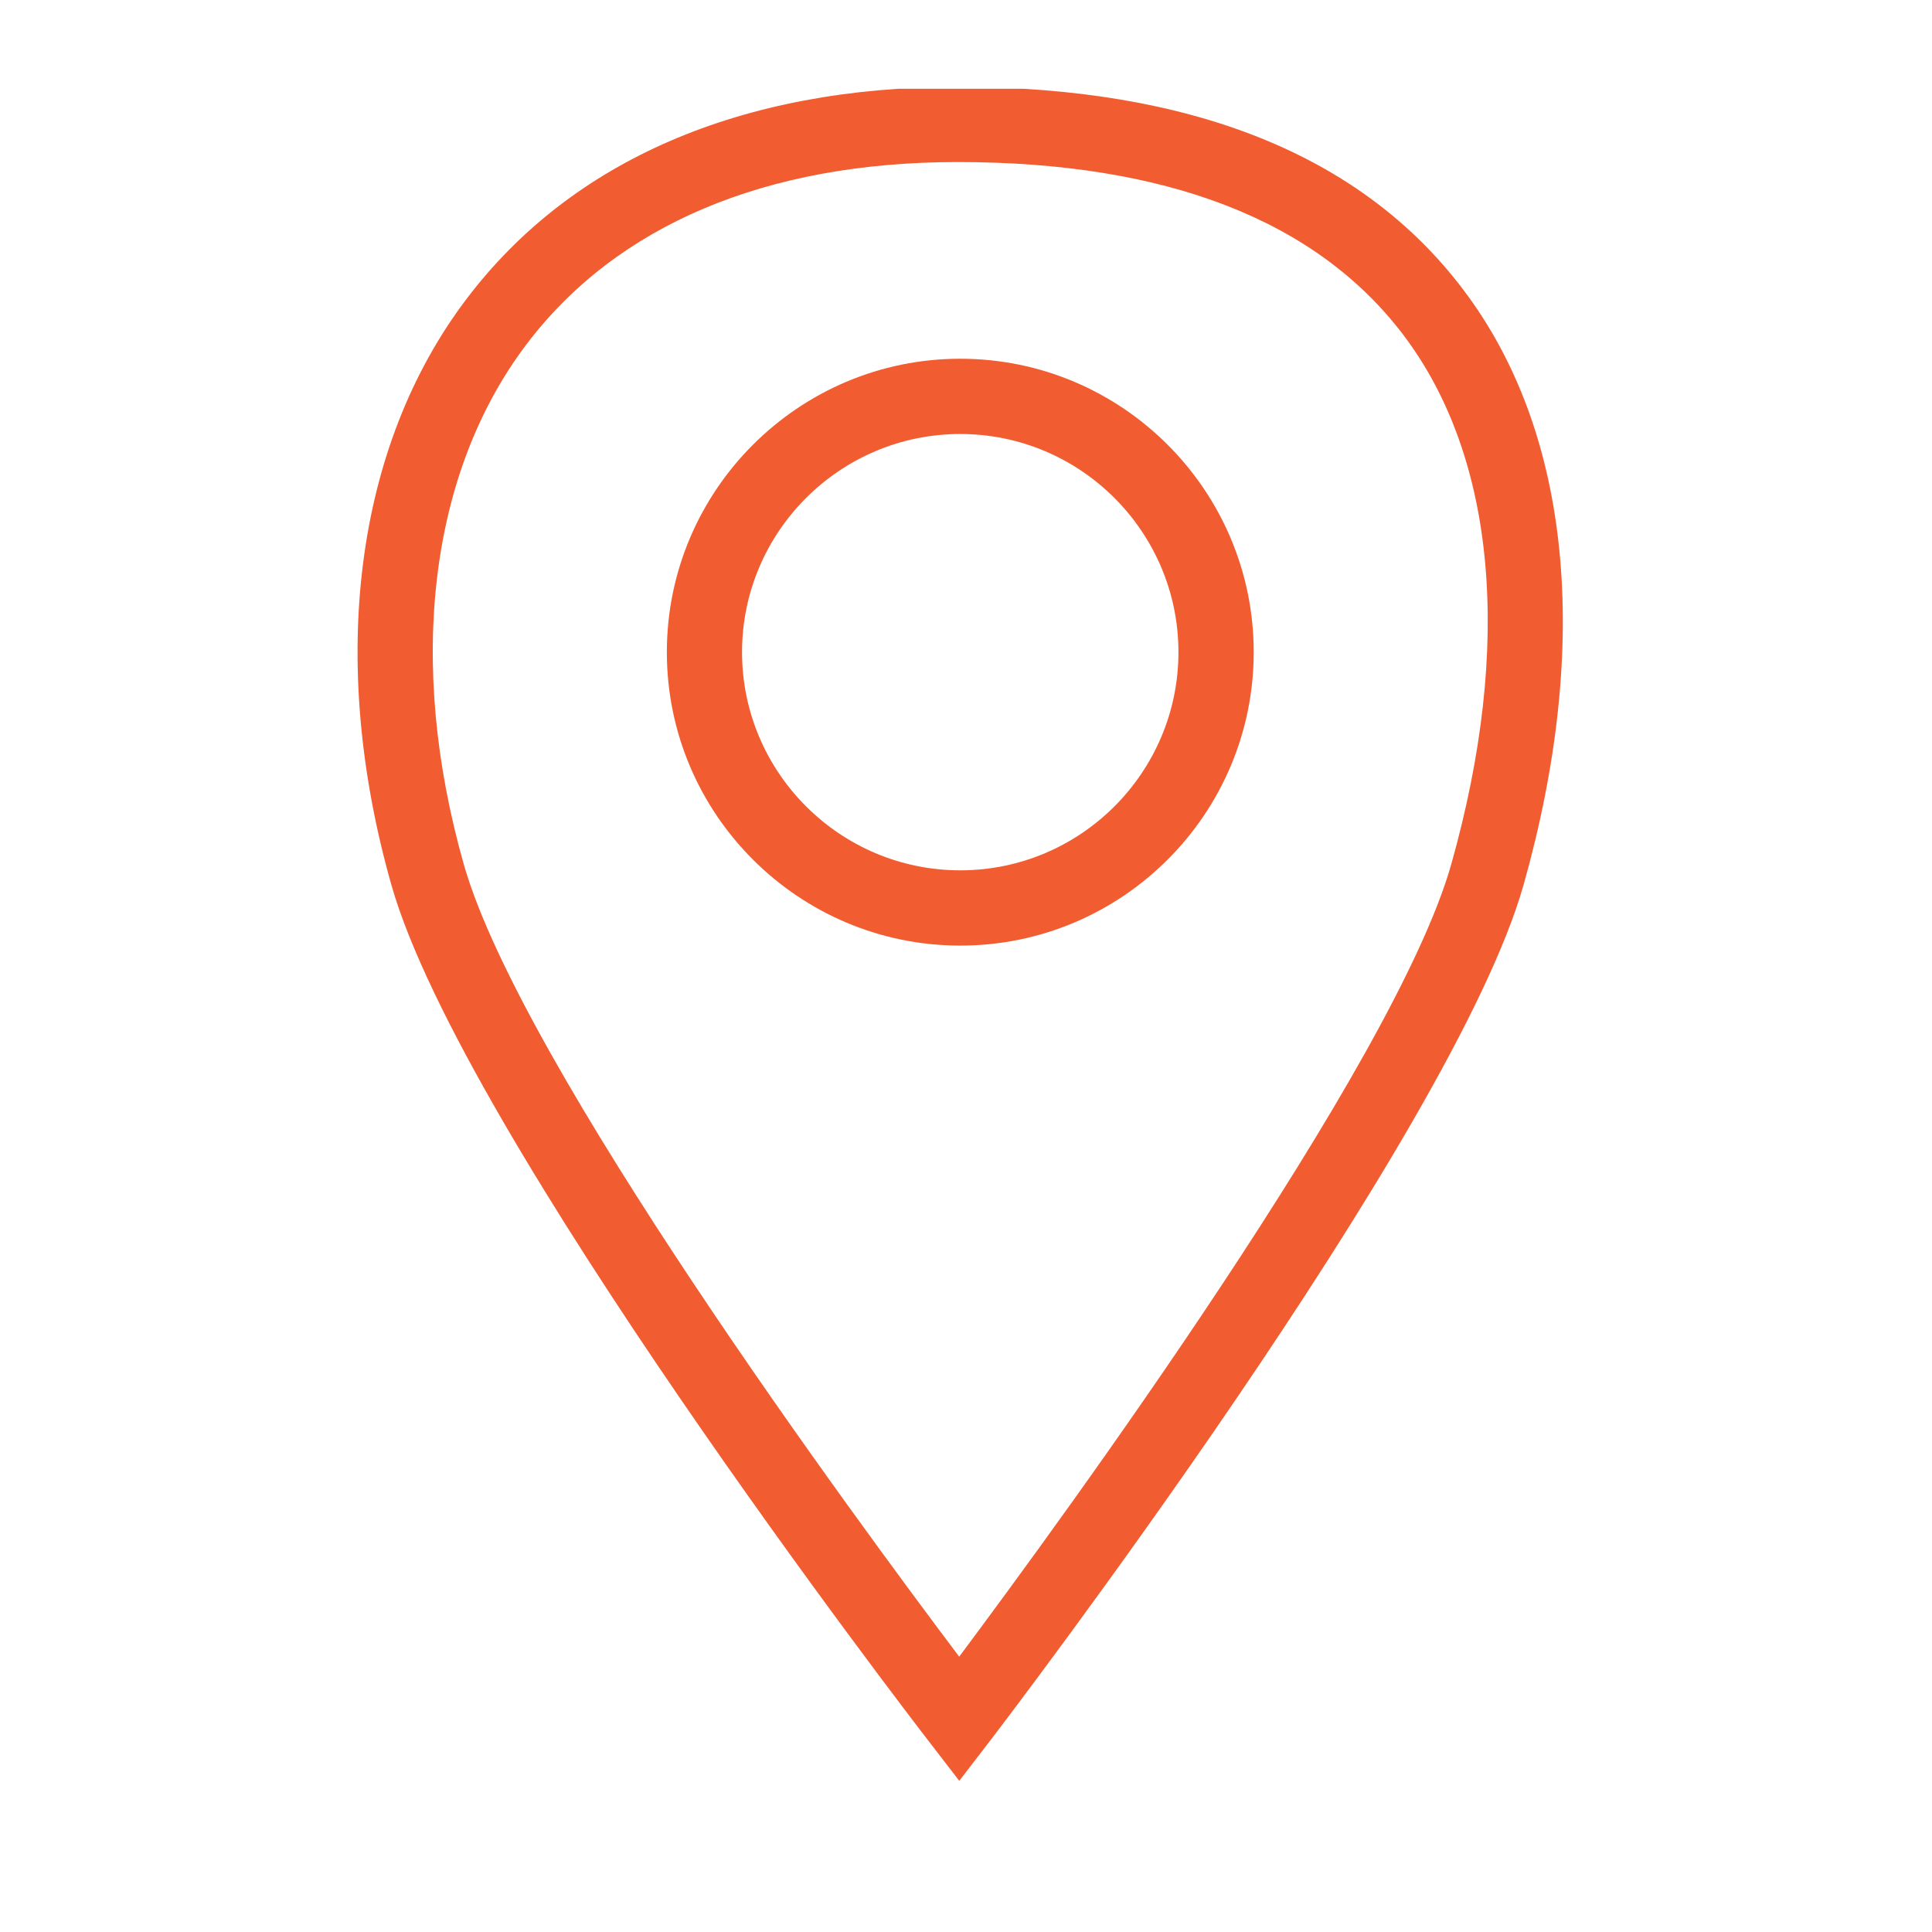 <?xml version="1.0" encoding="utf-8"?>
<!-- Generator: Adobe Illustrator 16.0.0, SVG Export Plug-In . SVG Version: 6.00 Build 0)  -->
<!DOCTYPE svg PUBLIC "-//W3C//DTD SVG 1.1//EN" "http://www.w3.org/Graphics/SVG/1.1/DTD/svg11.dtd">
<svg version="1.1" id="Layer_1" xmlns="http://www.w3.org/2000/svg" xmlns:xlink="http://www.w3.org/1999/xlink" x="0px" y="0px"
	 width="25px" height="25px" viewBox="0 0 25 25" enable-background="new 0 0 25 25" xml:space="preserve">
<g display="none">
	<g display="inline">
		<defs>
			<rect id="SVGID_1_" x="2.539" y="5.765" width="19.922" height="13.471"/>
		</defs>
		<clipPath id="SVGID_2_">
			<use xlink:href="#SVGID_1_"  overflow="visible"/>
		</clipPath>
		<path clip-path="url(#SVGID_2_)" fill="#F15D31" d="M22.059,19.205H2.945c-0.225,0-0.407-0.183-0.407-0.406V6.171
			c0-0.225,0.182-0.407,0.407-0.407h19.113c0.225,0,0.406,0.182,0.406,0.407v12.626C22.465,19.022,22.283,19.205,22.059,19.205
			L22.059,19.205z M3.352,18.392h18.301V6.578H3.352V18.392z M3.352,18.392"/>
	</g>
	<path display="inline" fill="#F15D31" d="M12.501,14.157c-0.084,0-0.169-0.026-0.241-0.079L4.517,8.375
		C4.335,8.242,4.297,7.987,4.431,7.806C4.564,7.625,4.818,7.587,4.999,7.72l7.502,5.525l7.504-5.525
		c0.18-0.133,0.434-0.095,0.568,0.086c0.133,0.181,0.094,0.436-0.086,0.568l-7.745,5.704C12.671,14.131,12.586,14.157,12.501,14.157
		L12.501,14.157z M12.501,14.157"/>
</g>
<g>
	<g>
		<defs>
			<rect id="SVGID_3_" x="4.627" y="1.149" width="15.672" height="21.901"/>
		</defs>
		<clipPath id="SVGID_4_">
			<use xlink:href="#SVGID_3_"  overflow="visible"/>
		</clipPath>
		<path clip-path="url(#SVGID_4_)" fill="#F15D31" d="M12.413,23.044l-0.386-0.501c-0.247-0.319-6.046-7.86-6.963-11.094
			C4.239,8.54,4.592,5.778,6.034,3.872c1.359-1.798,3.558-2.748,6.356-2.748c3.026,0,5.229,0.882,6.545,2.625
			c1.388,1.831,1.664,4.566,0.78,7.701c-0.911,3.226-6.672,10.773-6.917,11.093L12.413,23.044z M12.391,2.097
			c-2.482,0-4.412,0.816-5.58,2.361c-1.256,1.661-1.551,4.113-0.81,6.725c0.735,2.594,5.079,8.487,6.411,10.254
			c1.321-1.769,5.636-7.665,6.367-10.253c0.799-2.834,0.579-5.266-0.619-6.849C17.036,2.851,15.096,2.097,12.391,2.097L12.391,2.097
			z M12.391,2.097"/>
	</g>
	<path fill="#F15D31" d="M12.426,12.236c-2.093,0-3.797-1.703-3.797-3.797c0-2.093,1.704-3.797,3.797-3.797
		c2.094,0,3.797,1.704,3.797,3.797C16.223,10.533,14.52,12.236,12.426,12.236L12.426,12.236z M12.426,5.616
		c-1.557,0-2.824,1.267-2.824,2.823s1.267,2.823,2.824,2.823c1.557,0,2.823-1.267,2.823-2.823S13.982,5.616,12.426,5.616
		L12.426,5.616z M12.426,5.616"/>
</g>
<g display="none">
	<g display="inline">
		<path fill="#F15D31" d="M2.308,6.346c0-0.254,0.017-0.407,0.021-0.447c0.007-0.066,0.037-0.131,0.086-0.183
			C2.417,5.713,2.42,5.711,2.422,5.709l1.551-1.551c0.586-0.586,1.541-0.586,2.127,0l2.943,2.943
			c0.284,0.284,0.441,0.662,0.441,1.064c0,0.402-0.157,0.78-0.441,1.064l-1.454,1.453c0.033,0.452,0.291,2.165,2.272,4.145
			c1.995,1.996,3.649,2.201,4.083,2.22l1.459-1.458c0.586-0.587,1.54-0.587,2.128,0l2.942,2.942c0.586,0.587,0.586,1.542,0,2.129
			l-1.551,1.551c-0.002,0.002-0.004,0.003-0.007,0.005c0,0,0,0,0,0.001c-0.051,0.049-0.115,0.077-0.18,0.086
			c-0.252,0.033-4.948,0.571-10.935-5.415C2.765,11.851,2.308,7.69,2.308,6.346L2.308,6.346z M6.949,10.69L2.968,6.709
			c0.104,1.53,0.852,5.292,5.286,9.727c4.437,4.437,8.166,5.148,9.678,5.237l-3.987-3.986c-0.533-0.017-2.373-0.243-4.535-2.406
			C7.237,13.108,6.977,11.223,6.949,10.69L6.949,10.69z M8.844,8.166c0-0.222-0.084-0.444-0.253-0.612L5.648,4.611
			c-0.164-0.164-0.38-0.253-0.611-0.253S4.588,4.447,4.424,4.611L3.099,5.937l4.167,4.166l1.326-1.326
			C8.759,8.608,8.844,8.387,8.844,8.166L8.844,8.166z M20.275,19.596c0-0.231-0.091-0.448-0.254-0.611l-2.942-2.942
			c-0.164-0.164-0.381-0.254-0.612-0.254s-0.448,0.09-0.611,0.254l-1.325,1.325l4.165,4.166l1.326-1.325
			C20.185,20.045,20.275,19.826,20.275,19.596L20.275,19.596z M12.44,7.709c0-0.177,0.144-0.32,0.32-0.32
			c2.874,0,5.213,2.338,5.213,5.213c0,0.176-0.144,0.318-0.319,0.318c-0.178,0-0.32-0.143-0.32-0.318
			c0-2.522-2.052-4.574-4.573-4.574C12.584,8.029,12.44,7.885,12.44,7.709L12.44,7.709z M12.44,5.321
			c0-0.176,0.144-0.319,0.32-0.319c4.19,0,7.601,3.409,7.601,7.601c0,0.176-0.144,0.318-0.32,0.318
			c-0.176,0-0.319-0.143-0.319-0.318c0-3.839-3.122-6.962-6.961-6.962C12.584,5.641,12.44,5.498,12.44,5.321L12.44,5.321z
			 M12.44,2.99c0-0.176,0.144-0.319,0.32-0.319c5.476,0,9.931,4.455,9.931,9.932c0,0.176-0.143,0.318-0.319,0.318
			c-0.178,0-0.32-0.143-0.32-0.318c0-5.125-4.168-9.292-9.291-9.292C12.584,3.311,12.44,3.167,12.44,2.99L12.44,2.99z M12.44,2.99"
			/>
	</g>
</g>
<g display="none">
	<path display="inline" fill="#F15D31" d="M15.673,19.604h-4.836c-0.18,0-0.326,0.146-0.326,0.326s0.146,0.326,0.326,0.326h4.836
		c0.18,0,0.326-0.146,0.326-0.326S15.853,19.604,15.673,19.604L15.673,19.604z M15.673,19.604"/>
	<path display="inline" fill="#F15D31" d="M15.673,18.301h-4.836c-0.18,0-0.326,0.146-0.326,0.325s0.146,0.327,0.326,0.327h4.836
		c0.18,0,0.326-0.147,0.326-0.327S15.853,18.301,15.673,18.301L15.673,18.301z M15.673,18.301"/>
	<path display="inline" fill="#F15D31" d="M15.673,16.997h-4.836c-0.18,0-0.326,0.145-0.326,0.326c0,0.179,0.146,0.325,0.326,0.325
		h4.836c0.18,0,0.326-0.146,0.326-0.325C15.999,17.142,15.853,16.997,15.673,16.997L15.673,16.997z M15.673,16.997"/>
	<path display="inline" fill="#F15D31" d="M15.673,13.489h-4.836c-0.18,0-0.326,0.146-0.326,0.326v1.639
		c0,0.18,0.146,0.326,0.326,0.326h0.869c0.18,0,0.326-0.146,0.326-0.326s-0.146-0.325-0.326-0.325h-0.543v-0.988h4.184v0.988H13.01
		c-0.181,0-0.327,0.146-0.327,0.325s0.146,0.326,0.327,0.326h2.663c0.18,0,0.326-0.146,0.326-0.326v-1.639
		C15.999,13.635,15.853,13.489,15.673,13.489L15.673,13.489z M15.673,13.489"/>
	<path display="inline" fill="#F15D31" d="M19.149,13.489c-0.985,0-1.787,0.802-1.787,1.786c0,0.985,0.802,1.785,1.787,1.785
		c0.984,0,1.785-0.8,1.785-1.785C20.935,14.291,20.134,13.489,19.149,13.489L19.149,13.489z M19.149,16.41
		c-0.627,0-1.135-0.509-1.135-1.135s0.508-1.135,1.135-1.135c0.625,0,1.135,0.509,1.135,1.135S19.774,16.41,19.149,16.41
		L19.149,16.41z M19.149,16.41"/>
	<path display="inline" fill="#F15D31" d="M21.696,11.467h-0.63V7.42c0-0.18-0.146-0.326-0.325-0.326h-1.068V3.048
		c0-0.18-0.146-0.326-0.326-0.326h-7.348c-0.18,0-0.326,0.146-0.326,0.326v4.046h-1.068c-0.18,0-0.326,0.146-0.326,0.326v4.047
		h-1.14C9.105,9.633,9.048,8.329,9.047,8.311c0-0.002,0-0.003,0-0.006C9.026,7.968,8.793,7.648,8.485,7.51
		C8.343,7.373,7.994,7.288,6.75,7.288c-1.244,0-1.593,0.085-1.735,0.223C4.706,7.648,4.474,7.968,4.453,8.305
		c0,0.002,0,0.004,0,0.006c-0.001,0.018-0.058,1.323-0.091,3.157H3.707c-0.611,0-1.108,0.497-1.108,1.108v8.595
		c0,0.61,0.497,1.107,1.108,1.107h17.989c0.612,0,1.109-0.497,1.109-1.107v-8.595C22.806,11.964,22.309,11.467,21.696,11.467
		L21.696,11.467z M20.415,7.747v3.721h-0.742V7.747H20.415z M12.324,3.374h6.697v8.093h-6.697V3.374z M10.93,7.747h0.743v3.721
		H10.93V7.747z M5.104,8.342C5.111,8.244,5.214,8.12,5.31,8.095c0.057-0.014,0.108-0.044,0.148-0.083
		C5.566,7.987,5.886,7.939,6.75,7.939c0.864,0,1.184,0.048,1.292,0.072c0.04,0.04,0.091,0.069,0.148,0.083
		C8.285,8.12,8.389,8.244,8.396,8.342C8.4,8.451,8.508,10.971,8.51,13.914c-0.002,2.941-0.11,5.463-0.114,5.571
		c-0.008,0.099-0.111,0.223-0.207,0.247c-0.057,0.014-0.108,0.043-0.148,0.083c-0.108,0.024-0.428,0.072-1.292,0.072
		c-0.863,0-1.184-0.048-1.292-0.072c-0.04-0.04-0.091-0.069-0.148-0.083c-0.096-0.024-0.199-0.148-0.207-0.247
		c-0.005-0.108-0.113-2.629-0.114-5.571C4.991,10.971,5.099,8.451,5.104,8.342L5.104,8.342z M22.153,21.17
		c0,0.251-0.205,0.456-0.457,0.456H3.707c-0.251,0-0.457-0.205-0.457-0.456v-8.595c0-0.252,0.205-0.456,0.457-0.456h0.644
		c-0.008,0.567-0.013,1.171-0.013,1.795c0.001,3.007,0.114,5.577,0.115,5.604c0,0.001,0,0.003,0,0.005
		c0.021,0.336,0.253,0.656,0.562,0.794c0.142,0.138,0.491,0.224,1.735,0.224c1.245,0,1.593-0.086,1.736-0.224
		c0.308-0.138,0.541-0.458,0.562-0.794c0-0.002,0-0.004,0-0.005c0.001-0.026,0.114-2.597,0.115-5.604
		c0-0.624-0.005-1.228-0.014-1.795h12.548c0.252,0,0.457,0.204,0.457,0.456V21.17z M22.153,21.17"/>
	<path display="inline" fill="#F15D31" d="M13.991,9.933h1.682c0.18,0,0.325-0.146,0.325-0.326c0-0.18-0.146-0.326-0.325-0.326
		h-1.682c-0.18,0-0.325,0.146-0.325,0.326C13.666,9.787,13.812,9.933,13.991,9.933L13.991,9.933z M13.991,9.933"/>
	<path display="inline" fill="#F15D31" d="M13.991,7.747h3.362c0.181,0,0.327-0.146,0.327-0.326s-0.146-0.326-0.327-0.326h-3.362
		c-0.18,0-0.325,0.146-0.325,0.326S13.812,7.747,13.991,7.747L13.991,7.747z M13.991,7.747"/>
	<path display="inline" fill="#F15D31" d="M13.991,5.561h3.362c0.181,0,0.327-0.146,0.327-0.327c0-0.179-0.146-0.326-0.327-0.326
		h-3.362c-0.18,0-0.325,0.146-0.325,0.326C13.666,5.414,13.812,5.561,13.991,5.561L13.991,5.561z M13.991,5.561"/>
</g>
</svg>
